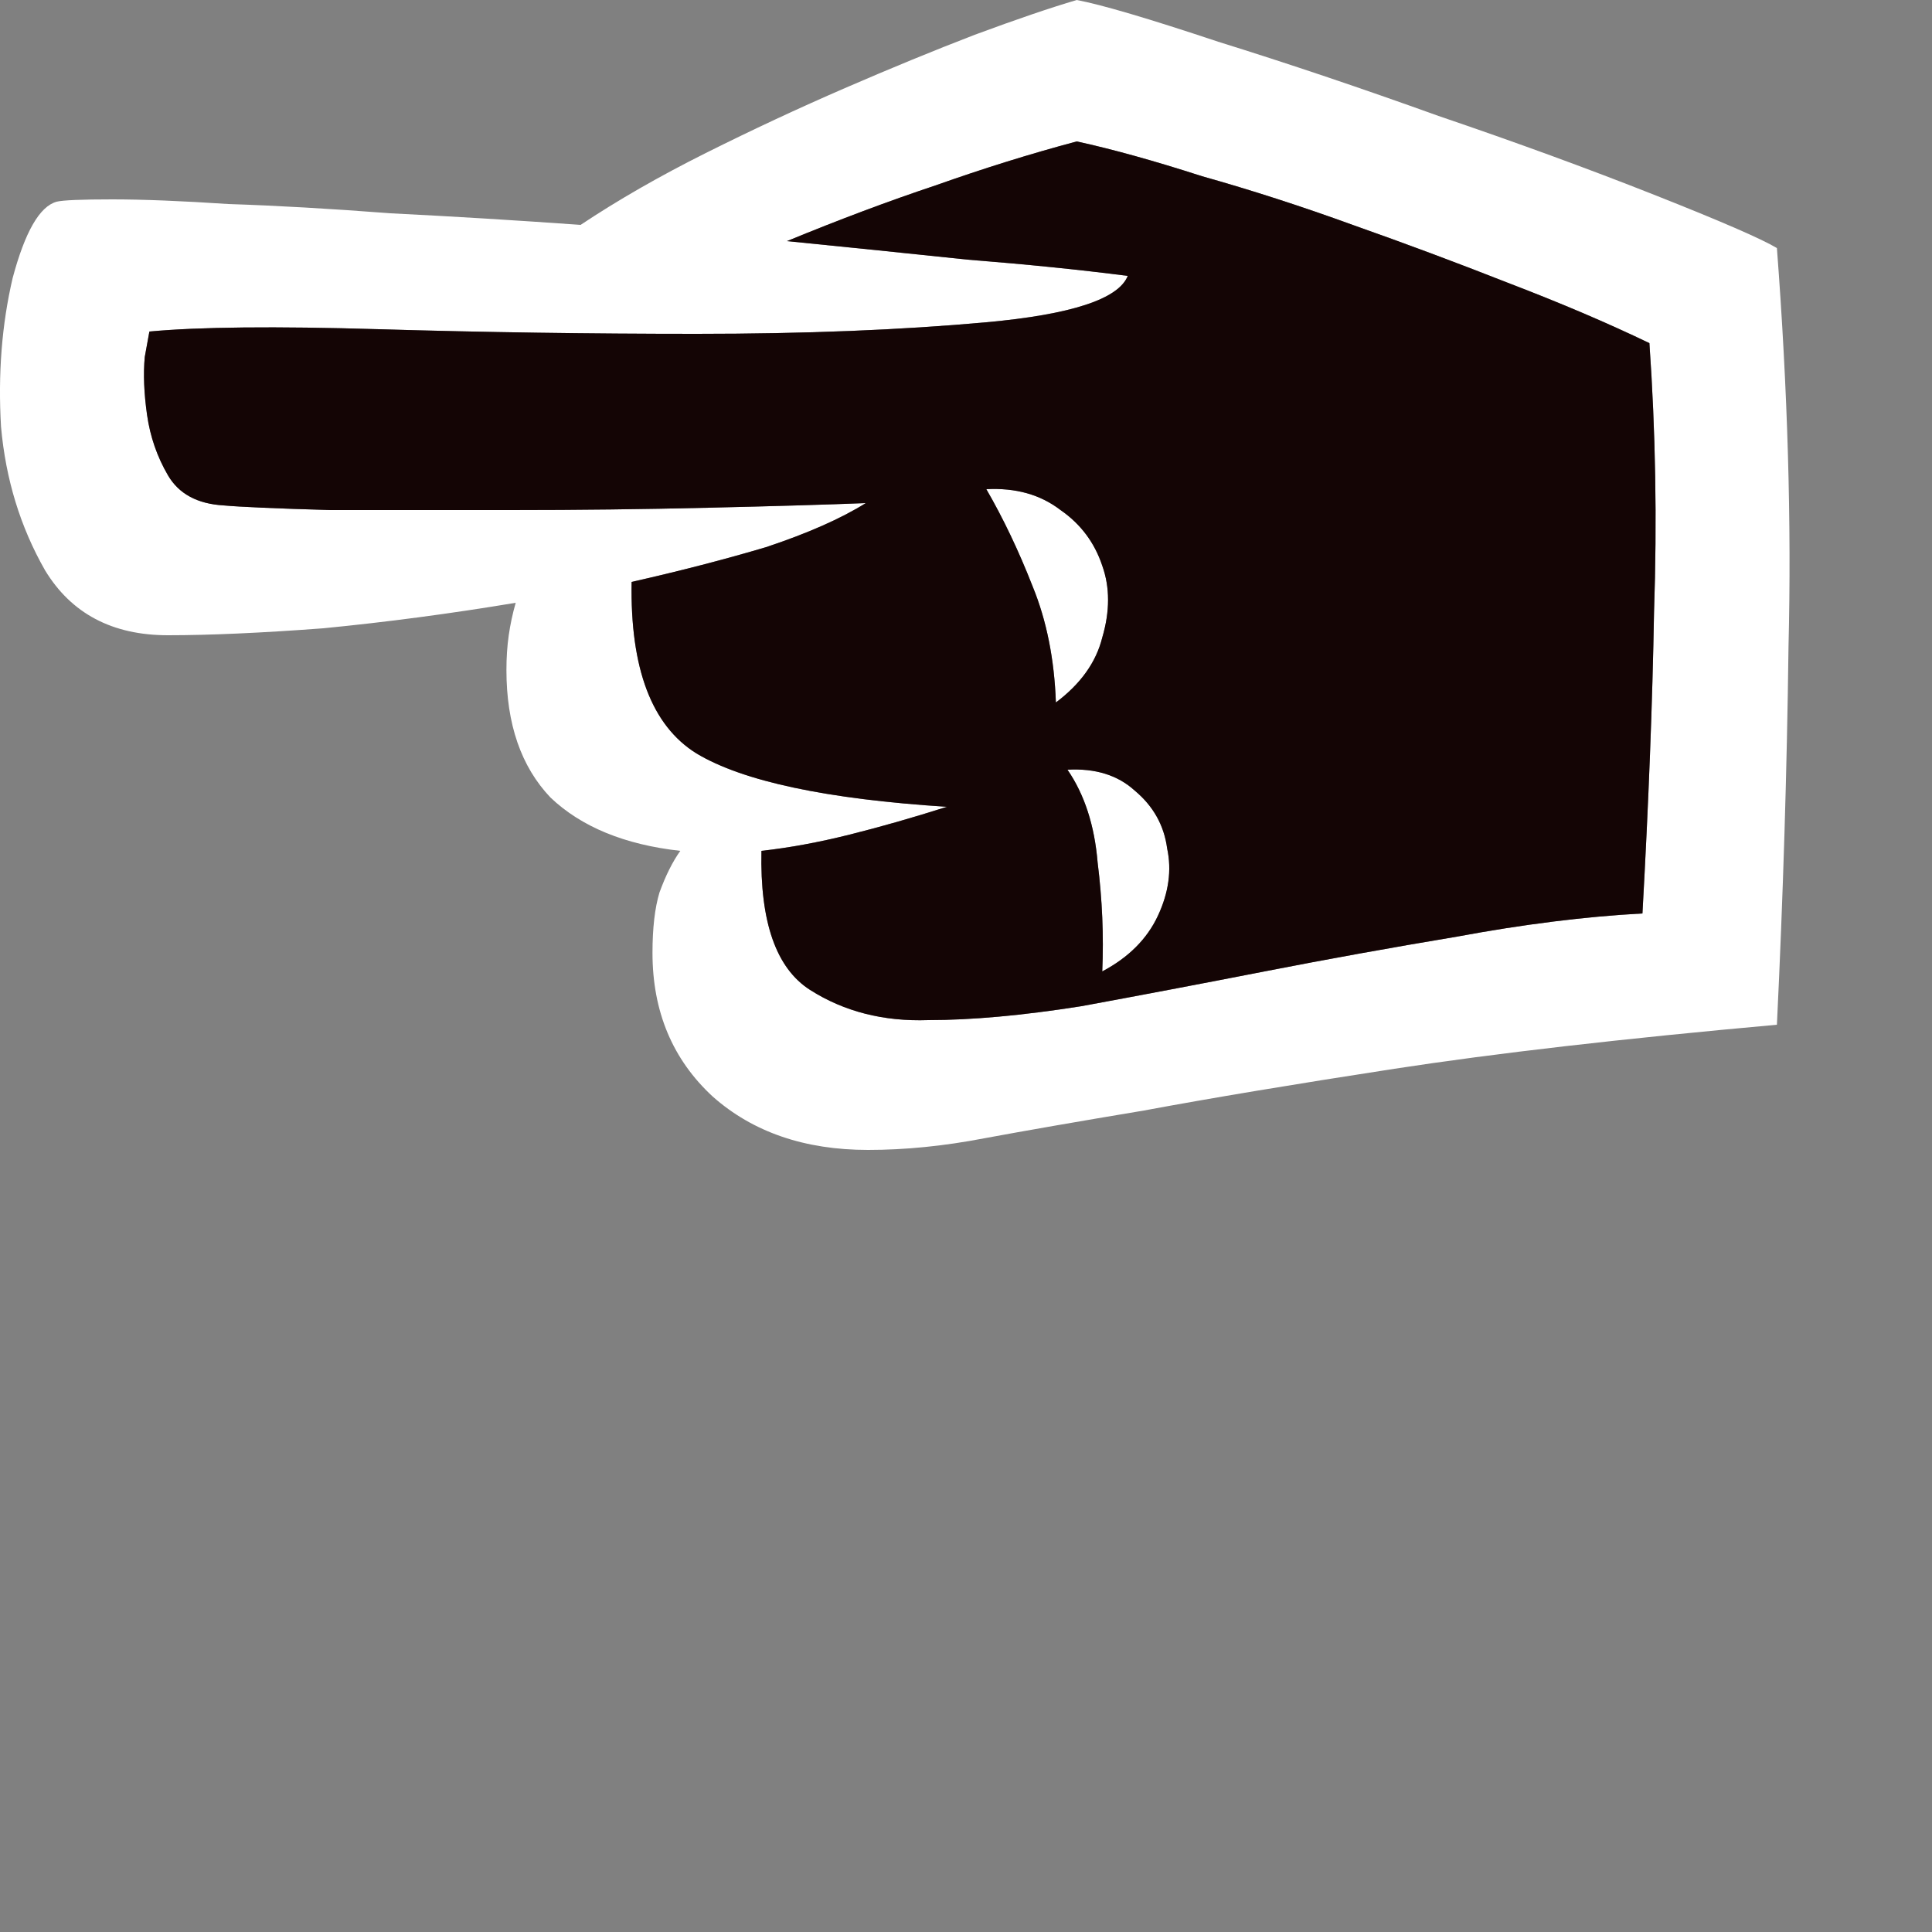 <svg width="40" height="40" viewBox="0 0 40 40" fill="none" xmlns="http://www.w3.org/2000/svg">
<rect x="0" y="0" width="40" height="40" fill="#808080" stroke="none"/>
<path d="M19.605 16.704C18.901 16.928 18.229 17.12 17.589 17.28C16.949 17.44 16.341 17.552 15.765 17.616C15.733 19.088 16.069 20.048 16.773 20.496C17.477 20.944 18.293 21.152 19.221 21.12C20.117 21.12 21.173 21.024 22.389 20.832C23.605 20.608 24.869 20.368 26.181 20.112C27.493 19.856 28.821 19.616 30.165 19.392C31.541 19.136 32.821 18.976 34.005 18.912C34.133 16.608 34.213 14.528 34.245 12.672C34.309 10.784 34.277 8.928 34.149 7.104C33.285 6.688 32.309 6.272 31.221 5.856C30.165 5.44 29.093 5.04 28.005 4.656C26.949 4.272 25.909 3.936 24.885 3.648C23.893 3.328 23.029 3.088 22.293 2.928C21.333 3.184 20.357 3.488 19.365 3.84C18.405 4.16 17.381 4.544 16.293 4.992C17.573 5.12 18.821 5.248 20.037 5.376C21.253 5.472 22.357 5.584 23.349 5.712C23.157 6.192 22.181 6.512 20.421 6.672C18.661 6.832 16.661 6.912 14.421 6.912C12.213 6.912 10.021 6.88 7.845 6.816C5.701 6.752 4.117 6.768 3.093 6.864C3.093 6.864 3.061 7.04 2.997 7.392C2.965 7.744 2.981 8.144 3.045 8.592C3.109 9.04 3.253 9.456 3.477 9.84C3.701 10.224 4.085 10.432 4.629 10.464C4.981 10.496 5.717 10.528 6.837 10.56C7.989 10.56 9.237 10.56 10.581 10.56C11.957 10.56 13.317 10.544 14.661 10.512C16.037 10.48 17.125 10.448 17.925 10.416C17.413 10.736 16.725 11.04 15.861 11.328C14.997 11.584 14.069 11.824 13.077 12.048C13.045 13.84 13.493 15.024 14.421 15.6C15.381 16.176 17.109 16.544 19.605 16.704ZM17.973 23.808C16.661 23.808 15.589 23.44 14.757 22.704C13.925 21.936 13.509 20.944 13.509 19.728C13.509 19.216 13.557 18.8 13.653 18.48C13.781 18.128 13.925 17.84 14.085 17.616C12.933 17.488 12.037 17.12 11.397 16.512C10.789 15.872 10.485 14.992 10.485 13.872C10.485 13.616 10.501 13.376 10.533 13.152C10.565 12.928 10.613 12.704 10.677 12.48C9.333 12.704 8.005 12.88 6.693 13.008C5.413 13.104 4.341 13.152 3.477 13.152C2.325 13.152 1.477 12.704 0.933 11.808C0.421 10.912 0.117 9.92 0.021 8.832C-0.043 7.744 0.037 6.72 0.261 5.76C0.517 4.8 0.821 4.272 1.173 4.176C1.301 4.144 1.685 4.128 2.325 4.128C2.965 4.128 3.765 4.16 4.725 4.224C5.717 4.256 6.837 4.32 8.085 4.416C9.365 4.48 10.677 4.56 12.021 4.656C12.789 4.144 13.653 3.648 14.613 3.168C15.573 2.688 16.533 2.24 17.493 1.824C18.453 1.408 19.349 1.04 20.181 0.72C21.045 0.4 21.749 0.16 22.293 0C22.805 0.096 23.781 0.384 25.221 0.864C26.661 1.312 28.181 1.824 29.781 2.4C31.381 2.944 32.869 3.488 34.245 4.032C35.621 4.576 36.469 4.944 36.789 5.136C37.013 8.08 37.093 10.832 37.029 13.392C36.997 15.952 36.917 18.56 36.789 21.216C33.589 21.504 30.949 21.808 28.869 22.128C26.789 22.448 25.061 22.736 23.685 22.992C22.341 23.216 21.237 23.408 20.373 23.568C19.541 23.728 18.741 23.808 17.973 23.808ZM22.821 20.112C22.853 19.376 22.821 18.624 22.725 17.856C22.661 17.088 22.453 16.448 22.101 15.936C22.677 15.904 23.141 16.048 23.493 16.368C23.877 16.688 24.101 17.088 24.165 17.568C24.261 18.016 24.197 18.48 23.973 18.96C23.749 19.44 23.365 19.824 22.821 20.112ZM21.861 14.544C21.829 13.648 21.669 12.848 21.381 12.144C21.093 11.408 20.773 10.736 20.421 10.128C21.029 10.096 21.541 10.24 21.957 10.56C22.373 10.848 22.661 11.232 22.821 11.712C22.981 12.16 22.981 12.656 22.821 13.2C22.693 13.712 22.373 14.16 21.861 14.544Z" fill="white"/>
<path fill-rule="evenodd" clip-rule="evenodd" d="M19.605 16.704C18.901 16.928 18.229 17.12 17.589 17.28C16.949 17.44 16.341 17.552 15.765 17.616C15.733 19.088 16.069 20.048 16.773 20.496C17.477 20.944 18.293 21.152 19.221 21.12C20.117 21.12 21.173 21.024 22.389 20.832C23.605 20.608 24.869 20.368 26.181 20.112C27.493 19.856 28.821 19.616 30.165 19.392C31.541 19.136 32.821 18.976 34.005 18.912C34.133 16.608 34.213 14.528 34.245 12.672C34.309 10.784 34.277 8.928 34.149 7.104C33.285 6.688 32.309 6.272 31.221 5.856C30.165 5.44 29.093 5.04 28.005 4.656C26.949 4.272 25.909 3.936 24.885 3.648C23.893 3.328 23.029 3.088 22.293 2.928C21.333 3.184 20.357 3.488 19.365 3.84C18.405 4.16 17.381 4.544 16.293 4.992C17.573 5.12 18.821 5.248 20.037 5.376C21.253 5.472 22.357 5.584 23.349 5.712C23.157 6.192 22.181 6.512 20.421 6.672C18.661 6.832 16.661 6.912 14.421 6.912C12.213 6.912 10.021 6.88 7.845 6.816C5.701 6.752 4.117 6.768 3.093 6.864L2.997 7.392C2.965 7.744 2.981 8.144 3.045 8.592C3.109 9.04 3.253 9.456 3.477 9.84C3.701 10.224 4.085 10.432 4.629 10.464C4.981 10.496 5.717 10.528 6.837 10.56H10.581C11.957 10.56 13.317 10.544 14.661 10.512C16.037 10.48 17.125 10.448 17.925 10.416C17.413 10.736 16.725 11.04 15.861 11.328C14.997 11.584 14.069 11.824 13.077 12.048C13.045 13.84 13.493 15.024 14.421 15.6C15.381 16.176 17.109 16.544 19.605 16.704ZM22.725 17.856C22.821 18.624 22.853 19.376 22.821 20.112C23.365 19.824 23.749 19.44 23.973 18.96C24.197 18.48 24.261 18.016 24.165 17.568C24.101 17.088 23.877 16.688 23.493 16.368C23.141 16.048 22.677 15.904 22.101 15.936C22.453 16.448 22.661 17.088 22.725 17.856ZM21.381 12.144C21.669 12.848 21.829 13.648 21.861 14.544C22.373 14.16 22.693 13.712 22.821 13.2C22.981 12.656 22.981 12.16 22.821 11.712C22.661 11.232 22.373 10.848 21.957 10.56C21.541 10.24 21.029 10.096 20.421 10.128C20.773 10.736 21.093 11.408 21.381 12.144Z" fill="#140505"/>
</svg>
